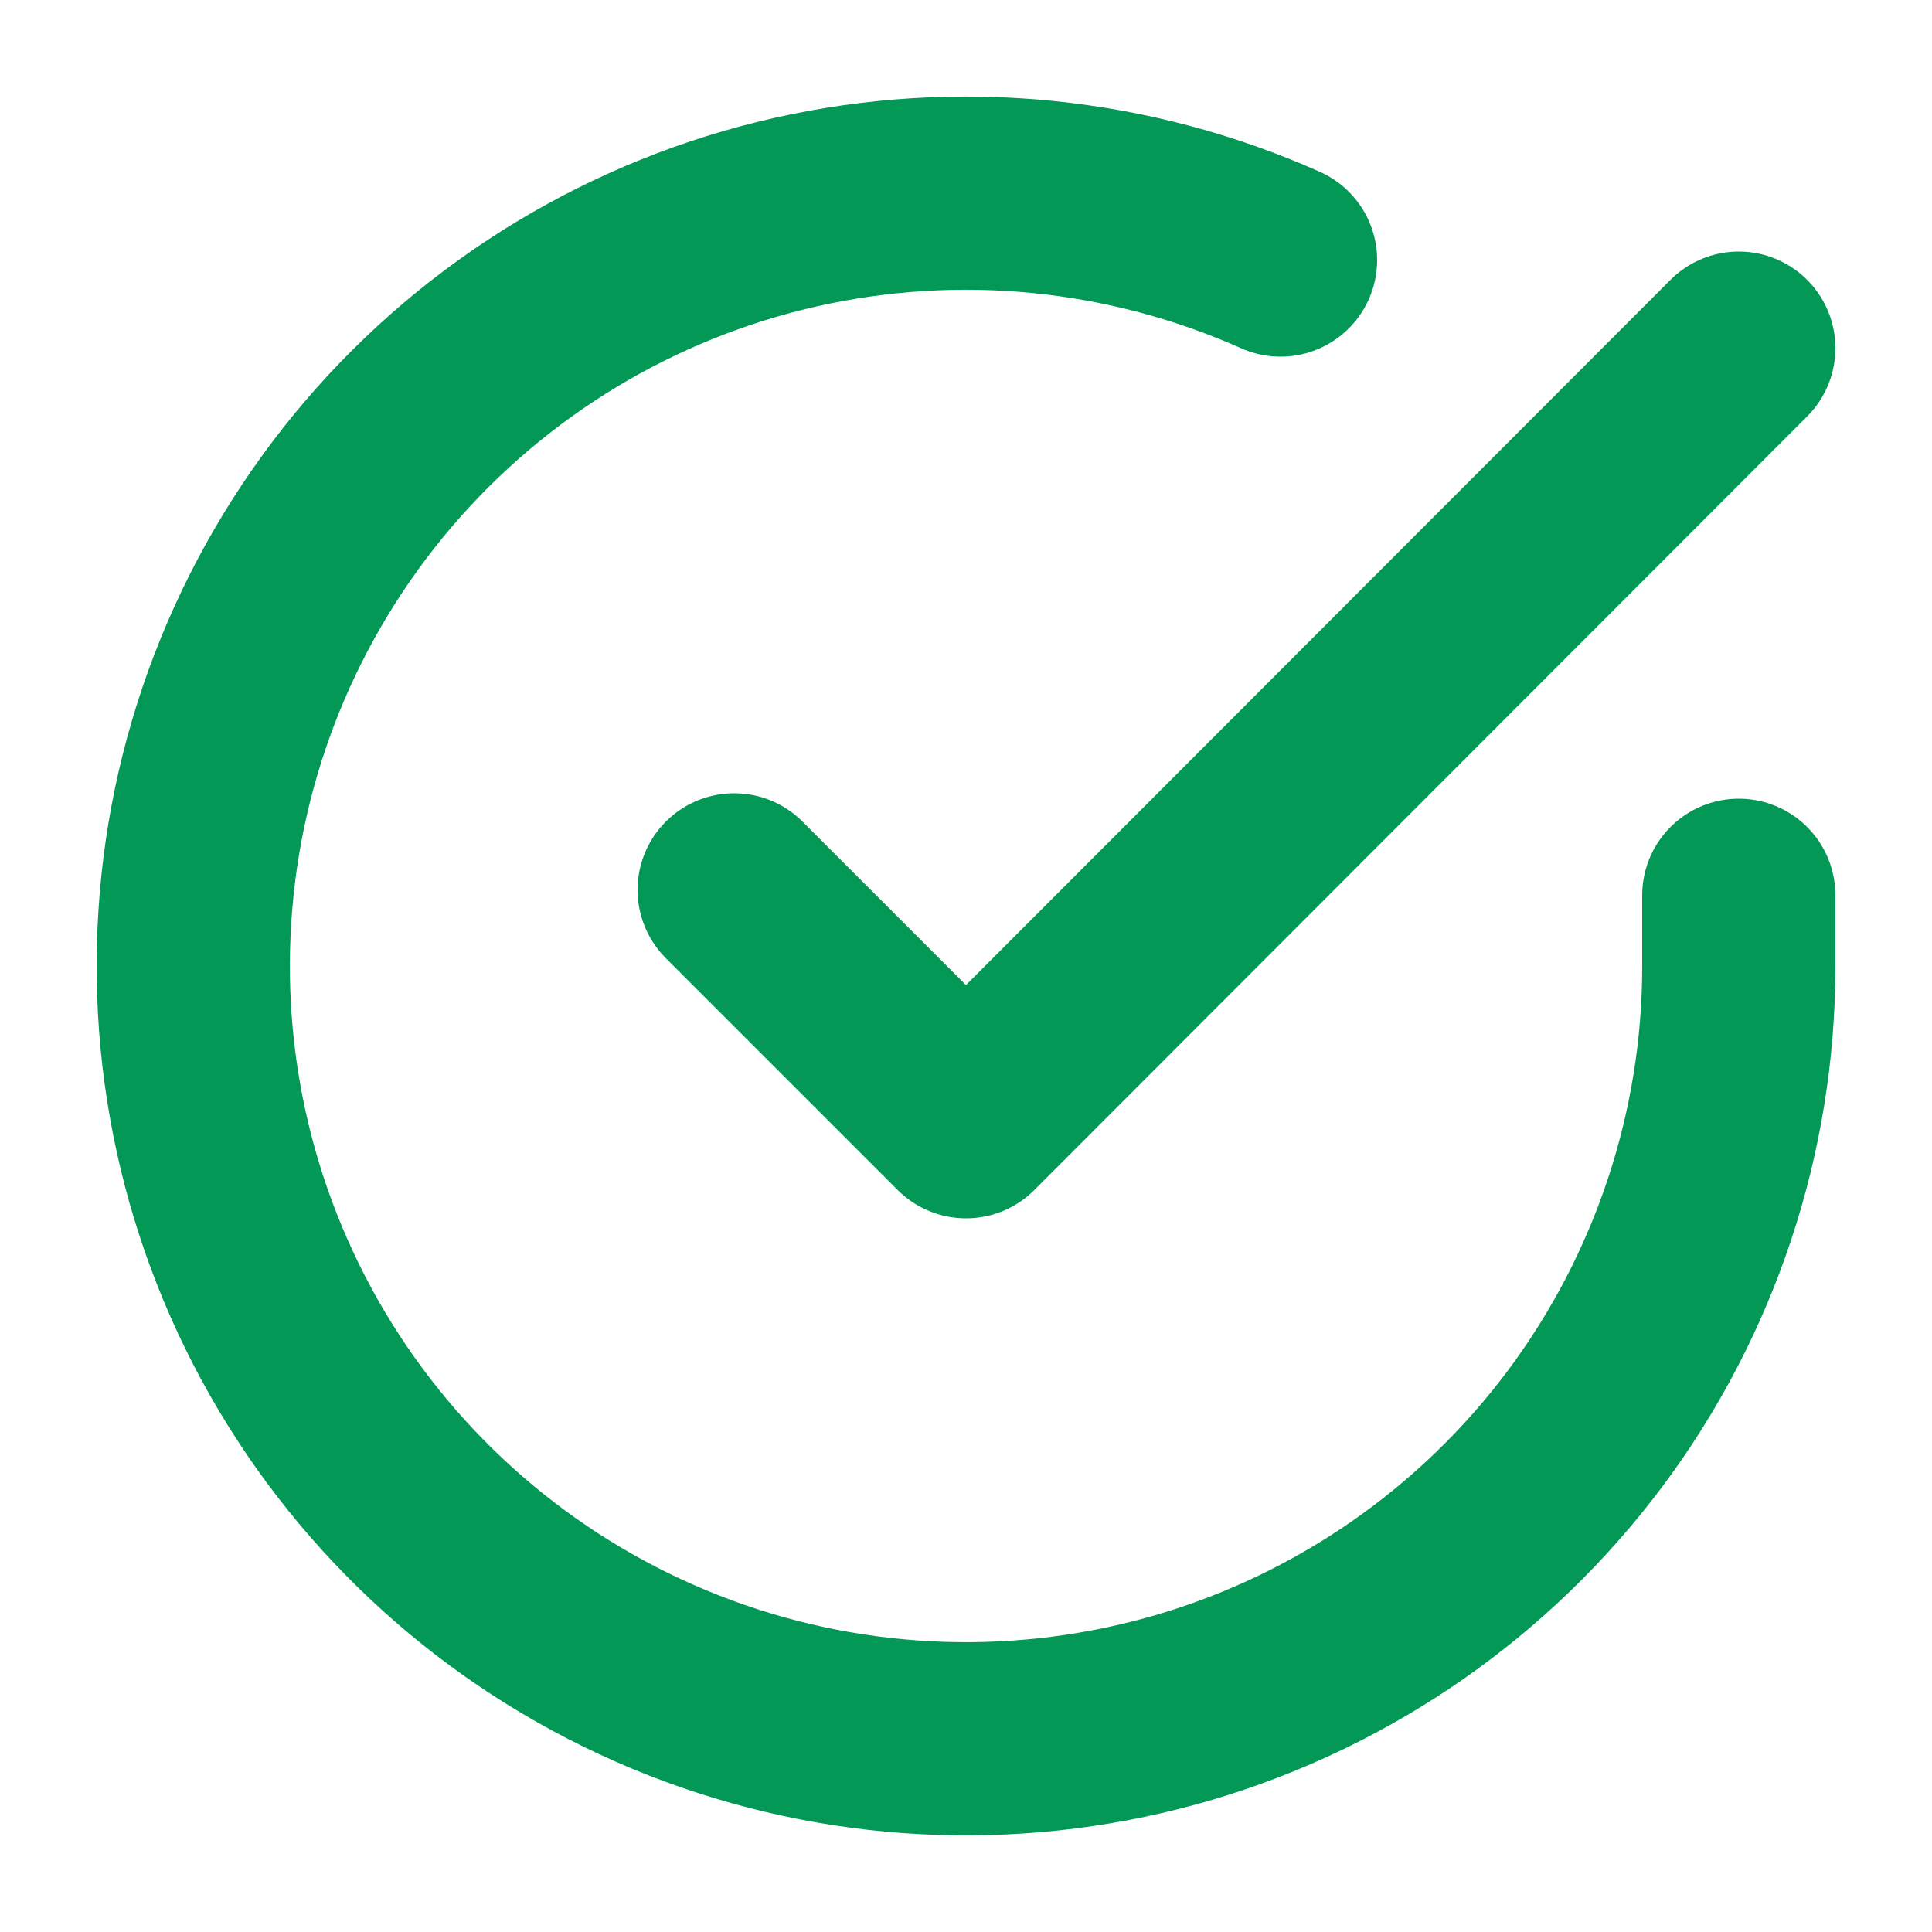 <svg width="10" height="10" viewBox="0 0 10 10" fill="none" xmlns="http://www.w3.org/2000/svg">
<g clip-path="url(#clip0_2384_1054)">
<path d="M9 4.634V5.002C9 5.865 8.72 6.704 8.204 7.395C7.687 8.086 6.961 8.591 6.134 8.836C5.307 9.08 4.423 9.051 3.614 8.752C2.805 8.453 2.114 7.901 1.644 7.177C1.175 6.454 0.952 5.598 1.009 4.737C1.065 3.876 1.399 3.057 1.959 2.401C2.52 1.745 3.277 1.288 4.118 1.098C4.96 0.908 5.84 0.995 6.628 1.346M9 1.802L5 5.806L3.8 4.606" stroke="#039855" stroke-linecap="round" stroke-linejoin="round"/>
</g>
<defs>
<clipPath id="clip0_2384_1054">
<rect width="10" height="10" fill="white"/>
</clipPath>
</defs>
</svg>

